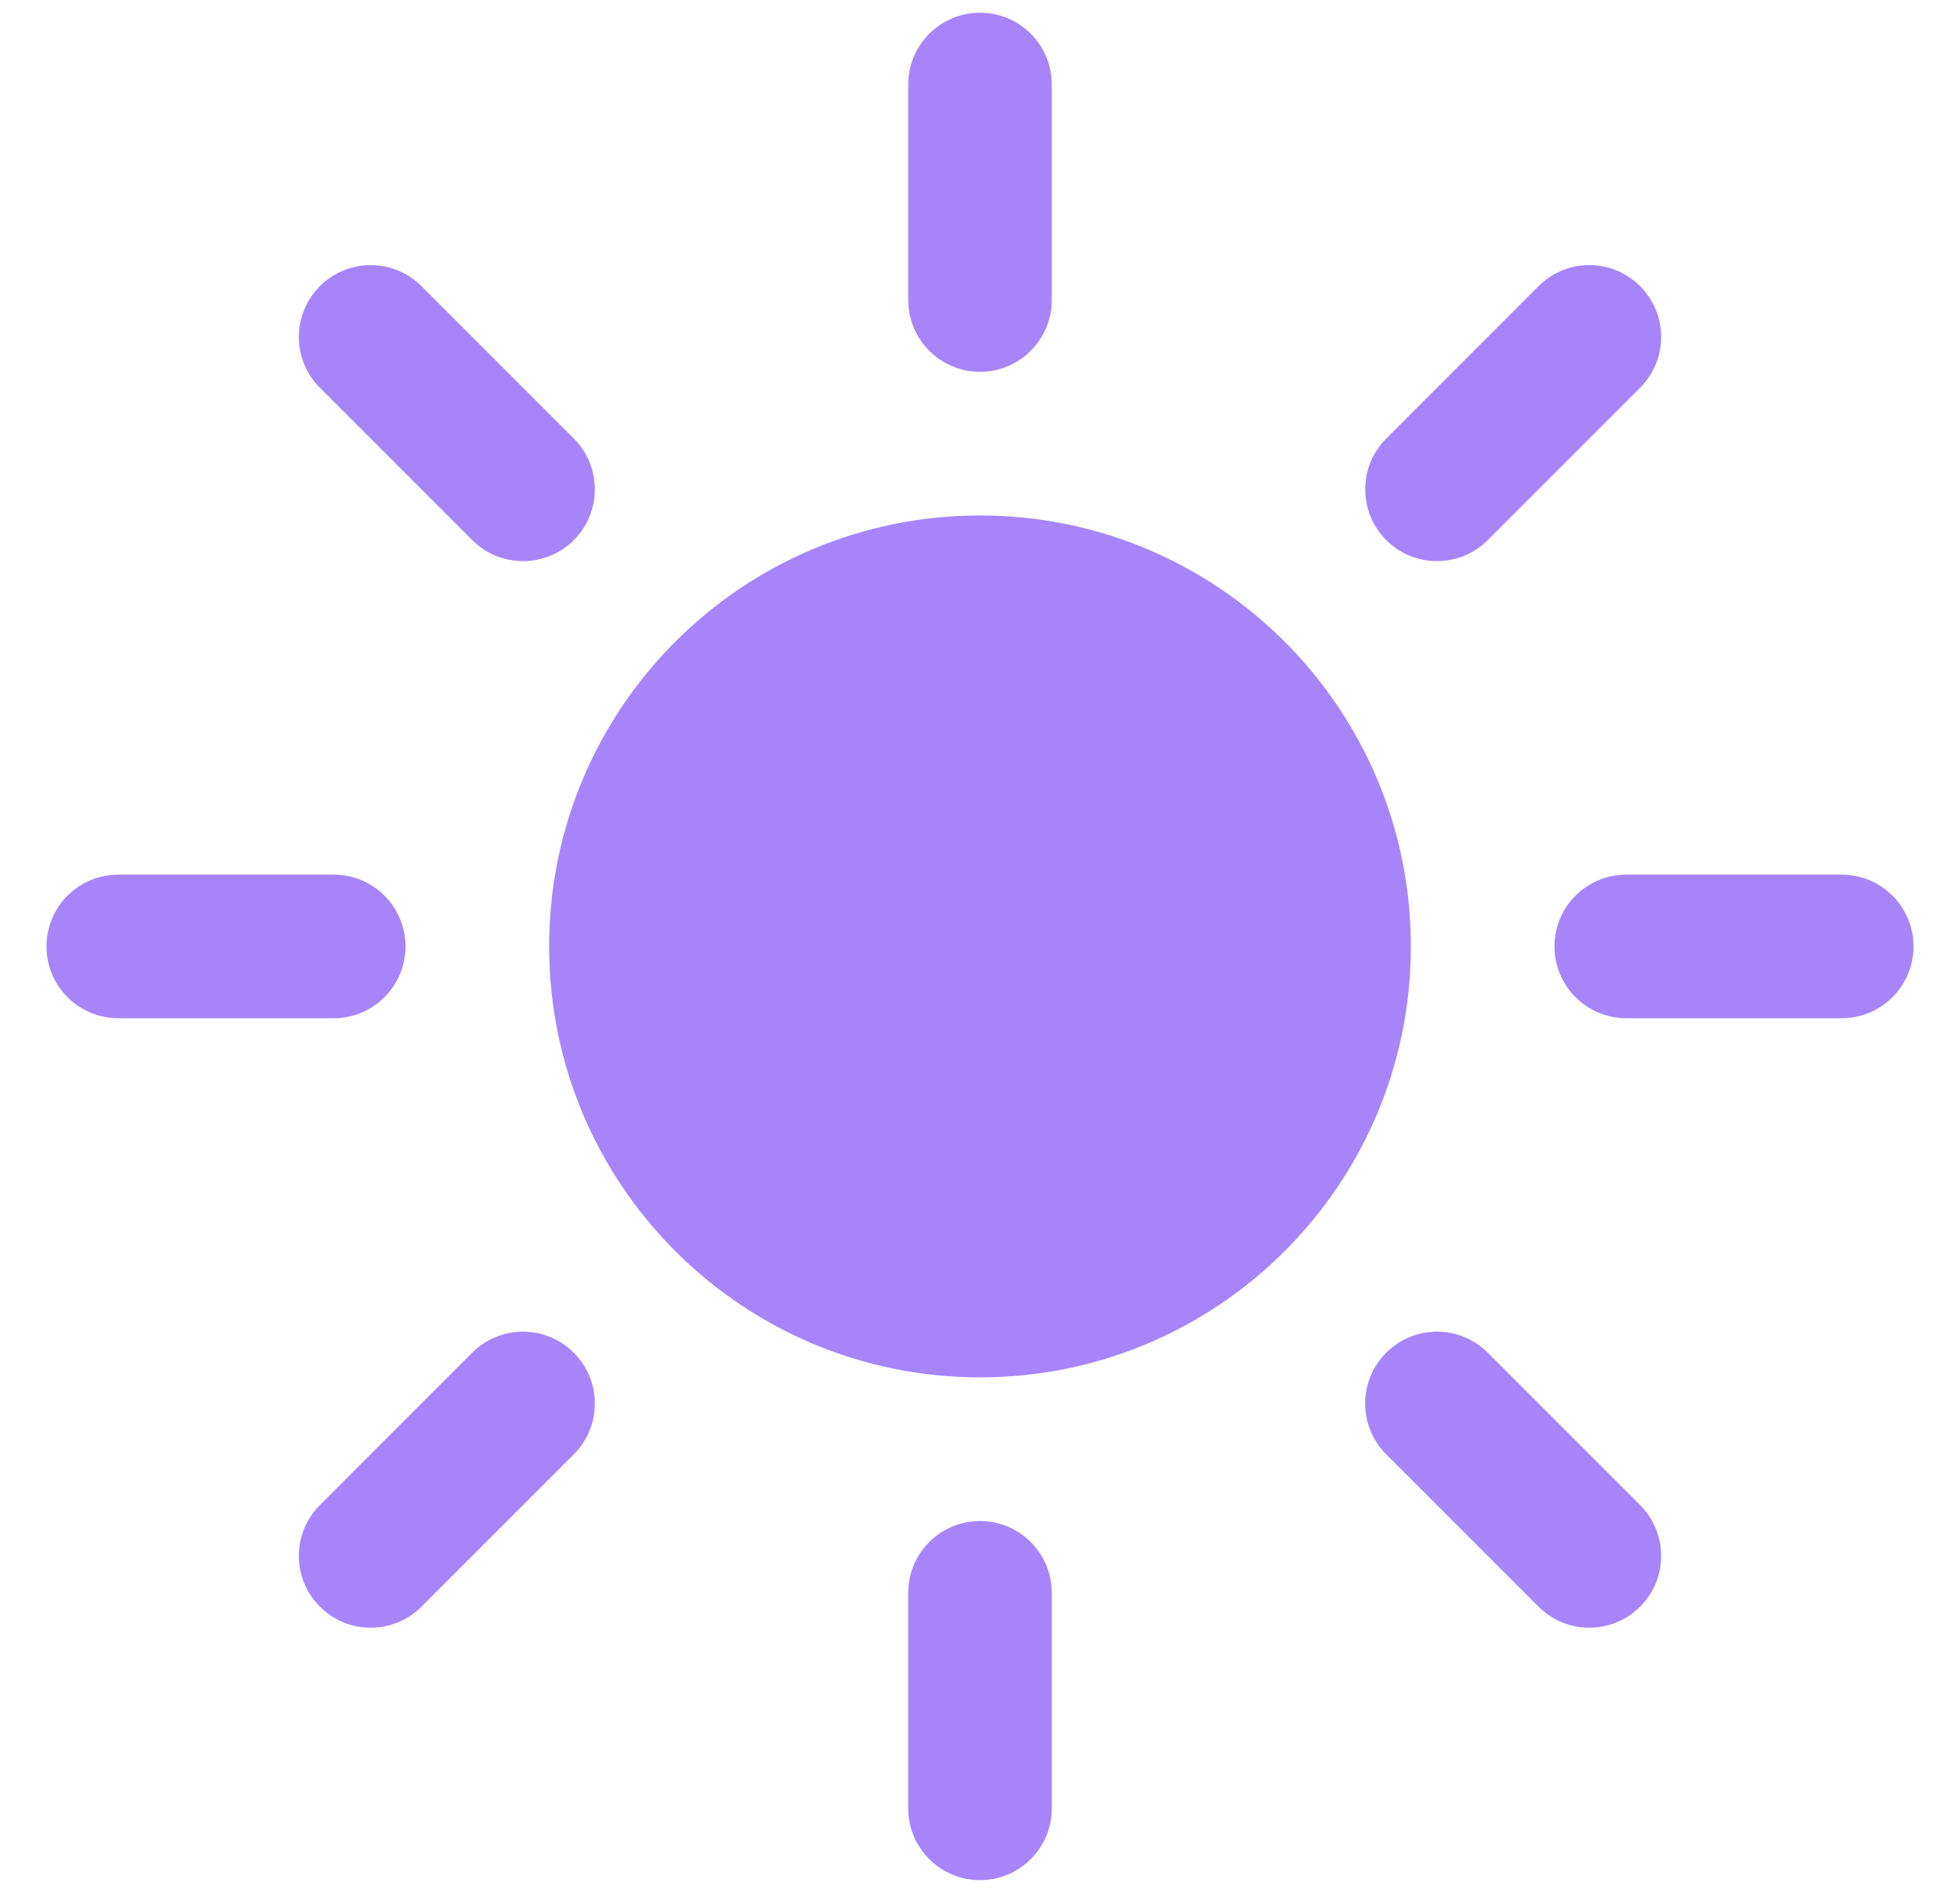 <svg width="29" height="28" viewBox="0 0 29 28" fill="none" xmlns="http://www.w3.org/2000/svg">
<path d="M14.5 0.188C15.087 0.188 15.562 0.663 15.562 1.25V4.438C15.562 5.024 15.087 5.5 14.5 5.5C13.913 5.5 13.438 5.024 13.438 4.438V1.25C13.438 0.663 13.913 0.188 14.5 0.188Z" fill="#A685FA"/>
<path d="M8.125 14C8.125 10.479 10.979 7.625 14.5 7.625C18.021 7.625 20.875 10.479 20.875 14C20.875 17.521 18.021 20.375 14.5 20.375C10.979 20.375 8.125 17.521 8.125 14Z" fill="#A685FA"/>
<path d="M24.267 5.736C24.682 5.321 24.682 4.648 24.267 4.233C23.852 3.818 23.179 3.818 22.764 4.233L20.511 6.487C20.096 6.902 20.096 7.575 20.511 7.99C20.925 8.404 21.598 8.404 22.013 7.99L24.267 5.736Z" fill="#A685FA"/>
<path d="M28.312 14C28.312 14.587 27.837 15.062 27.25 15.062H24.062C23.476 15.062 23 14.587 23 14C23 13.413 23.476 12.938 24.062 12.938H27.25C27.837 12.938 28.312 13.413 28.312 14Z" fill="#A685FA"/>
<path d="M22.764 23.767C23.179 24.182 23.852 24.182 24.267 23.767C24.682 23.352 24.682 22.679 24.267 22.264L22.013 20.01C21.598 19.595 20.925 19.595 20.51 20.01C20.095 20.425 20.095 21.098 20.51 21.513L22.764 23.767Z" fill="#A685FA"/>
<path d="M14.5 22.5C15.087 22.5 15.562 22.976 15.562 23.562V26.75C15.562 27.337 15.087 27.812 14.5 27.812C13.913 27.812 13.438 27.337 13.438 26.75V23.562C13.438 22.976 13.913 22.5 14.5 22.5Z" fill="#A685FA"/>
<path d="M8.49 21.513C8.905 21.098 8.905 20.425 8.49 20.01C8.075 19.595 7.402 19.595 6.987 20.01L4.733 22.264C4.318 22.679 4.318 23.352 4.733 23.767C5.148 24.182 5.821 24.182 6.236 23.767L8.49 21.513Z" fill="#A685FA"/>
<path d="M6 14C6 14.587 5.524 15.062 4.938 15.062H1.75C1.163 15.062 0.688 14.587 0.688 14C0.688 13.413 1.163 12.938 1.75 12.938H4.938C5.524 12.938 6 13.413 6 14Z" fill="#A685FA"/>
<path d="M6.987 7.99C7.402 8.404 8.075 8.404 8.49 7.99C8.905 7.575 8.905 6.902 8.49 6.487L6.236 4.233C5.821 3.818 5.148 3.818 4.733 4.233C4.318 4.648 4.318 5.321 4.733 5.736L6.987 7.99Z" fill="#A685FA"/>
</svg>
